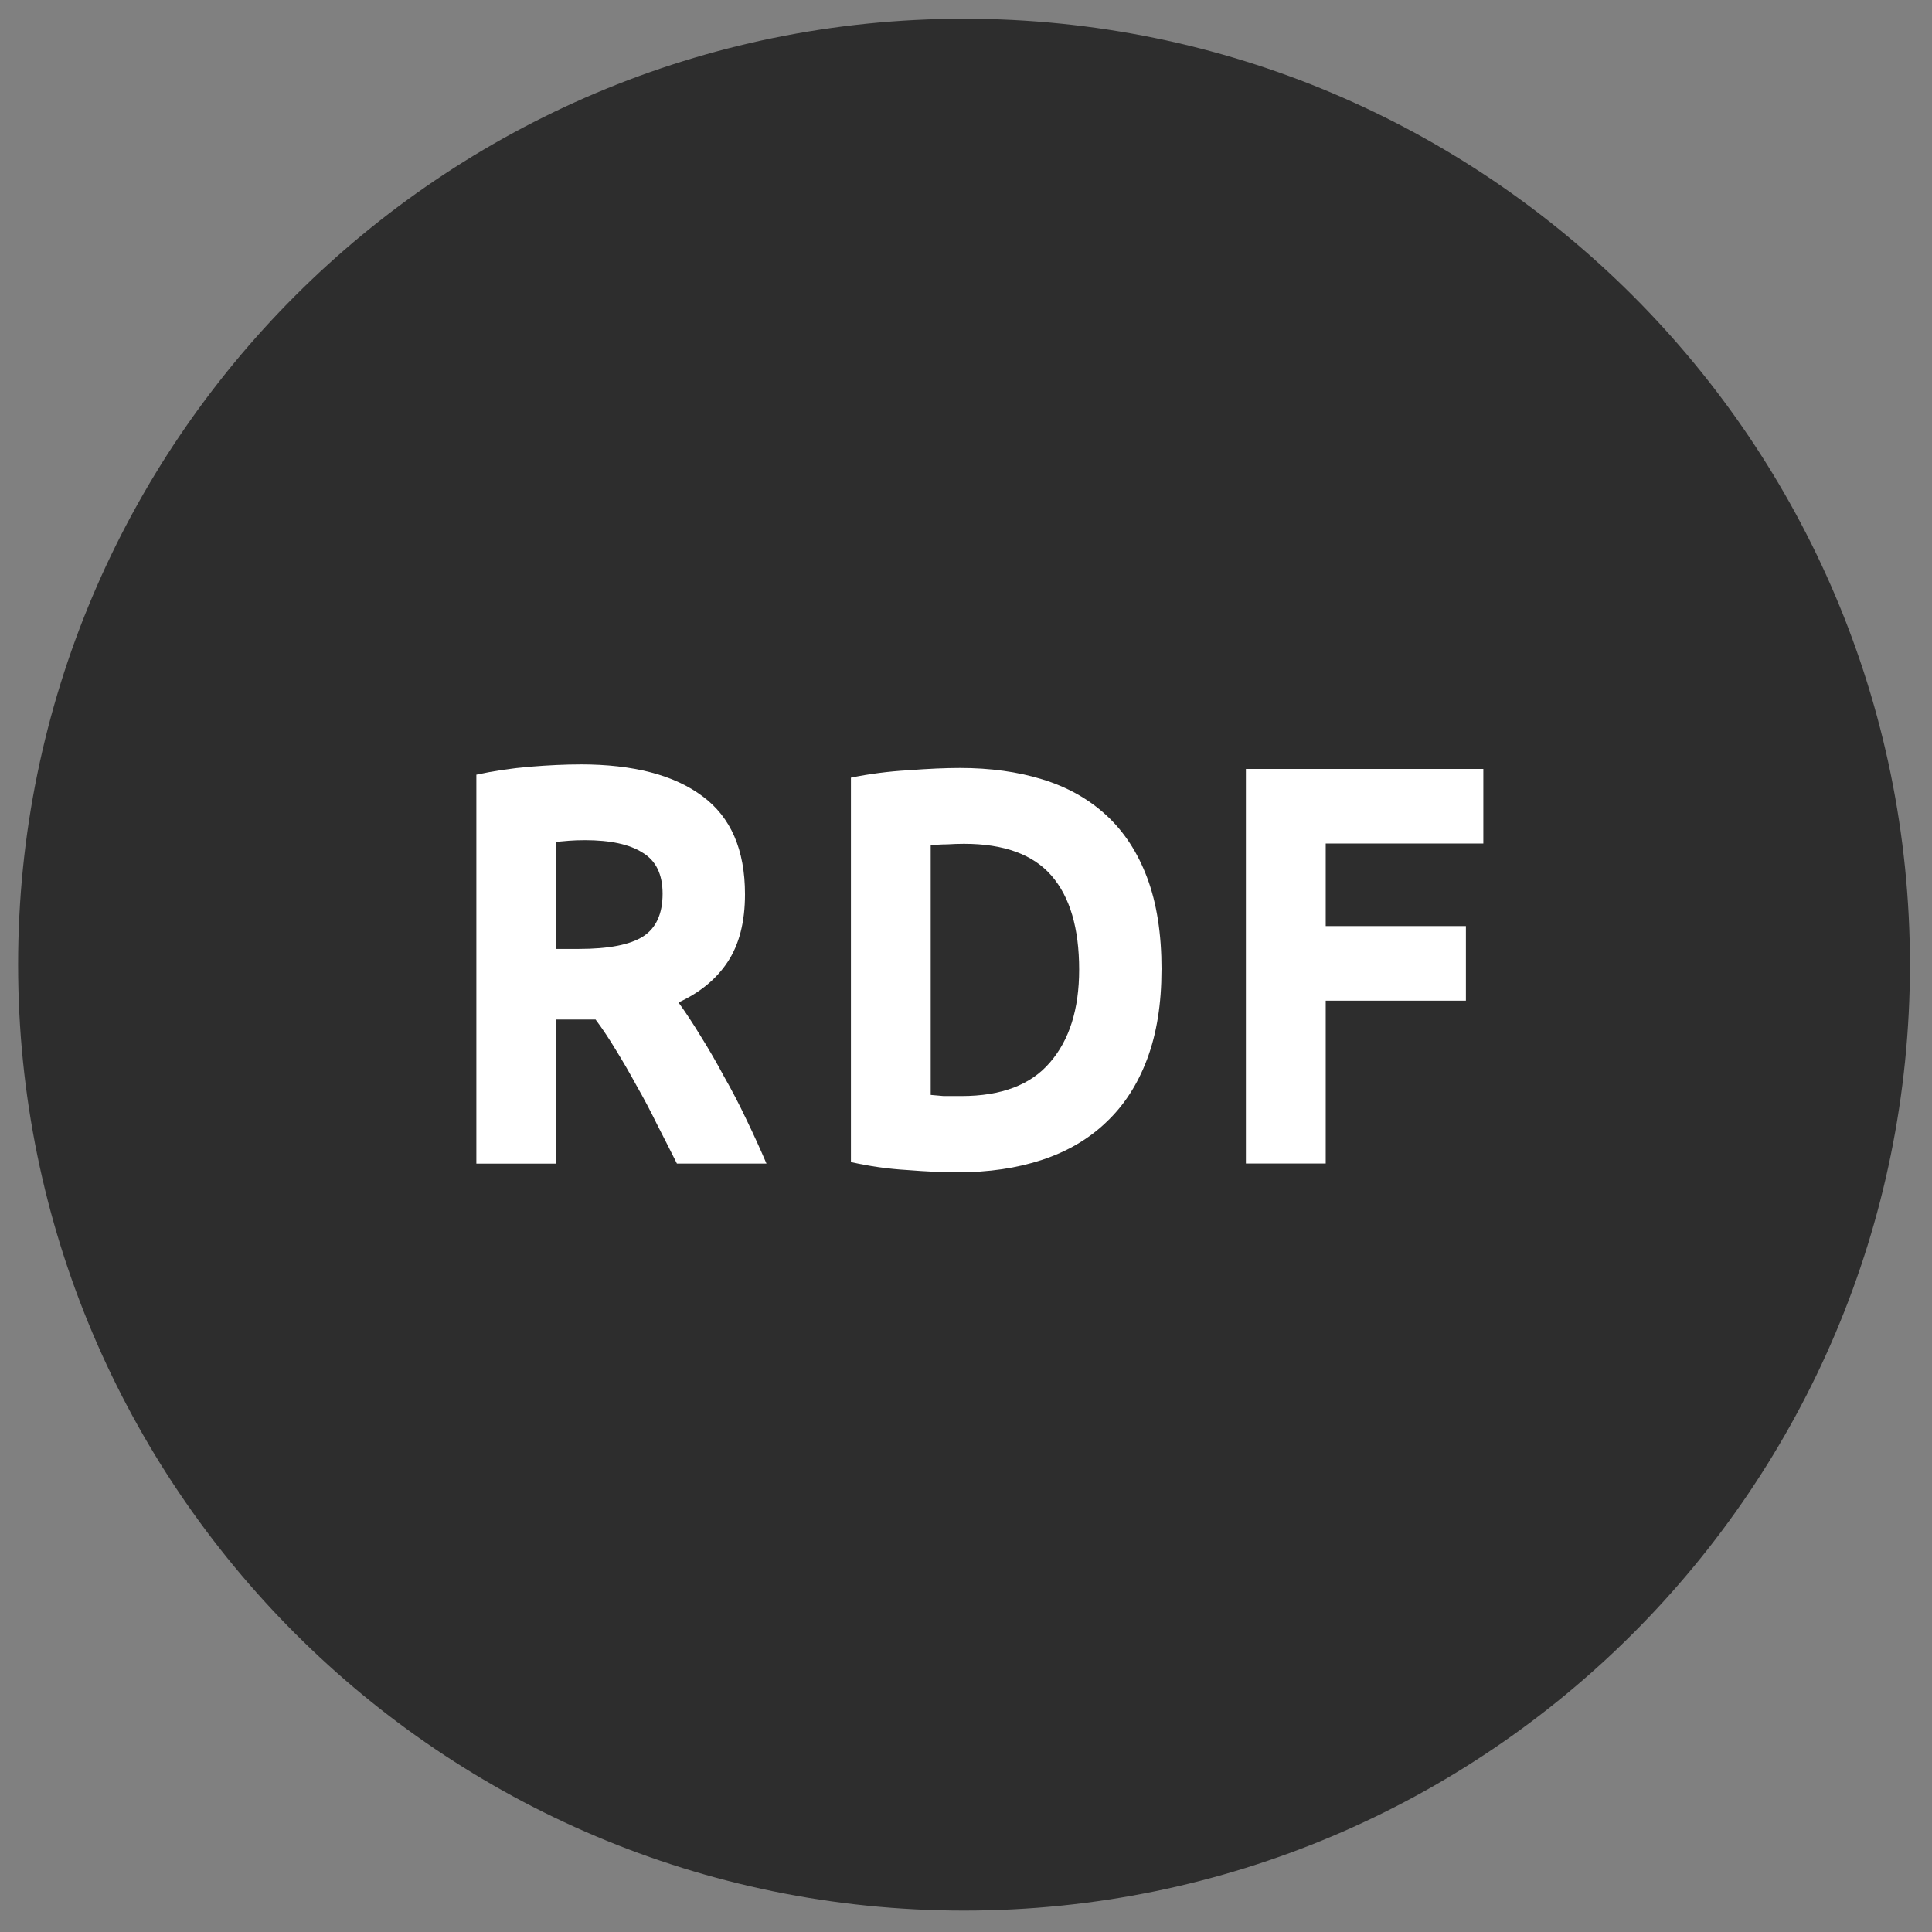 <?xml version="1.0" encoding="UTF-8" standalone="no"?>
<!-- Created with Inkscape (http://www.inkscape.org/) -->

<svg
   xmlns:dc="http://purl.org/dc/elements/1.1/"
   xmlns:cc="http://creativecommons.org/ns#"
   xmlns:rdf="http://www.w3.org/1999/02/22-rdf-syntax-ns#"
   xmlns:svg="http://www.w3.org/2000/svg"
   xmlns="http://www.w3.org/2000/svg"
   xmlns:sodipodi="http://sodipodi.sourceforge.net/DTD/sodipodi-0.dtd"
   xmlns:inkscape="http://www.inkscape.org/namespaces/inkscape"
   width="48px"
   height="48px"
   id="svg3765"
   version="1.1"
   inkscape:version="0.48.3.1 r9886"
   sodipodi:docname="rdf.svg"
   inkscape:export-filename="/home/k00ni/Documents/semicon/owl.png"
   inkscape:export-xdpi="90"
   inkscape:export-ydpi="90">
  <rect width="100%" height="100%" fill="#808080" stroke="none"/>
  <defs
     id="defs3767" />
  <sodipodi:namedview
     id="base"
     pagecolor="#ffffff"
     bordercolor="#666666"
     borderopacity="1.0"
     inkscape:pageopacity="0.0"
     inkscape:pageshadow="2"
     inkscape:zoom="9.8994949"
     inkscape:cx="19.873065"
     inkscape:cy="27.383411"
     inkscape:current-layer="layer1-9"
     showgrid="true"
     inkscape:grid-bbox="true"
     inkscape:document-units="px"
     inkscape:window-width="1366"
     inkscape:window-height="744"
     inkscape:window-x="0"
     inkscape:window-y="24"
     inkscape:window-maximized="1" />
  <g
     id="layer1"
     inkscape:label="Layer 1"
     inkscape:groupmode="layer">
    <g
       inkscape:label="Layer 1"
       id="layer1-9"
       transform="translate(-0.371,-0.091)">
      <path
         transform="matrix(0.991,0,0,0.991,-4.7,-0.151)"
         d="M 53,24.429 C 53,37.526 42.383,48.143 29.286,48.143 16.189,48.143 5.571,37.526 5.571,24.429 5.571,11.332 16.189,0.714 29.286,0.714 42.383,0.714 53,11.332 53,24.429 z"
         sodipodi:ry="23.714285"
         sodipodi:rx="23.714285"
         sodipodi:cy="24.428572"
         sodipodi:cx="29.285715"
         id="path3773-80"
         style="fill:#2d2d2d;fill-opacity:1;stroke:none"
         sodipodi:type="arc" />
      <path
         inkscape:connector-curvature="0"
         id="path2987"
         style="font-size:14.982px;font-style:normal;font-variant:normal;font-weight:bold;font-stretch:normal;line-height:125%;letter-spacing:0px;word-spacing:0px;fill:#ffffff;fill-opacity:1;stroke:none;font-family:Ubuntu;-inkscape-font-specification:Ubuntu Bold"
         d="m 14.787,19.082 c 1.322,10e-6 2.335,0.264 3.038,0.792 0.703,0.519 1.055,1.33 1.055,2.434 -8e-6,0.689 -0.144,1.25 -0.432,1.684 -0.28,0.424 -0.687,0.759 -1.22,1.005 0.178,0.245 0.364,0.528 0.559,0.849 0.195,0.311 0.386,0.641 0.572,0.99 0.195,0.34 0.381,0.698 0.559,1.075 0.178,0.368 0.343,0.731 0.496,1.089 l -2.225,0 C 17.029,28.68 16.863,28.354 16.694,28.024 16.533,27.694 16.363,27.373 16.185,27.062 16.016,26.751 15.846,26.458 15.677,26.185 15.507,25.902 15.338,25.647 15.168,25.421 l -0.979,0 0,3.58 -1.983,0 0,-9.663 c 0.432,-0.094 0.877,-0.16 1.335,-0.198 0.466,-0.038 0.881,-0.057 1.246,-0.057 m 0.114,1.882 c -0.144,8e-6 -0.275,0.005 -0.394,0.014 -0.11,0.009 -0.216,0.019 -0.318,0.028 l 0,2.66 0.559,0 c 0.746,5e-6 1.28,-0.104 1.602,-0.311 0.322,-0.208 0.483,-0.561 0.483,-1.061 -7e-6,-0.481 -0.165,-0.821 -0.496,-1.019 -0.322,-0.207 -0.801,-0.311 -1.437,-0.311" />
      <path
         inkscape:connector-curvature="0"
         id="path2989"
         style="font-size:14.982px;font-style:normal;font-variant:normal;font-weight:bold;font-stretch:normal;line-height:125%;letter-spacing:0px;word-spacing:0px;fill:#ffffff;fill-opacity:1;stroke:none;font-family:Ubuntu;-inkscape-font-specification:Ubuntu Bold"
         d="m 23.495,27.294 c 0.093,0.009 0.199,0.019 0.318,0.028 0.127,2e-6 0.275,2e-6 0.445,0 0.992,2e-6 1.725,-0.278 2.199,-0.835 0.483,-0.556 0.725,-1.325 0.725,-2.306 -7e-6,-1.028 -0.229,-1.806 -0.687,-2.334 -0.458,-0.528 -1.182,-0.792 -2.174,-0.792 -0.136,8e-6 -0.275,0.005 -0.42,0.014 -0.144,8e-6 -0.28,0.009 -0.407,0.028 l 0,6.197 m 5.734,-3.113 c -8e-6,0.849 -0.119,1.589 -0.356,2.221 -0.237,0.632 -0.576,1.155 -1.017,1.57 -0.432,0.415 -0.962,0.726 -1.589,0.934 -0.627,0.208 -1.331,0.311 -2.11,0.311 -0.356,-1e-6 -0.771,-0.019 -1.246,-0.057 -0.475,-0.028 -0.941,-0.094 -1.398,-0.198 l 0,-9.55 c 0.458,-0.094 0.932,-0.156 1.424,-0.184 0.5,-0.038 0.928,-0.057 1.284,-0.057 0.754,1.1e-5 1.437,0.094 2.047,0.283 0.619,0.189 1.148,0.486 1.589,0.891 0.441,0.406 0.78,0.924 1.017,1.556 0.237,0.632 0.356,1.391 0.356,2.278" />
      <path
         inkscape:connector-curvature="0"
         id="path2991"
         style="font-size:14.982px;font-style:normal;font-variant:normal;font-weight:bold;font-stretch:normal;line-height:125%;letter-spacing:0px;word-spacing:0px;fill:#ffffff;fill-opacity:1;stroke:none;font-family:Ubuntu;-inkscape-font-specification:Ubuntu Bold"
         d="m 31.325,29 0,-9.805 5.899,0 0,1.853 -3.916,0 0,2.051 3.483,0 0,1.853 -3.483,0 0,4.046 -1.983,0" />
    </g>
  </g>
</svg>
